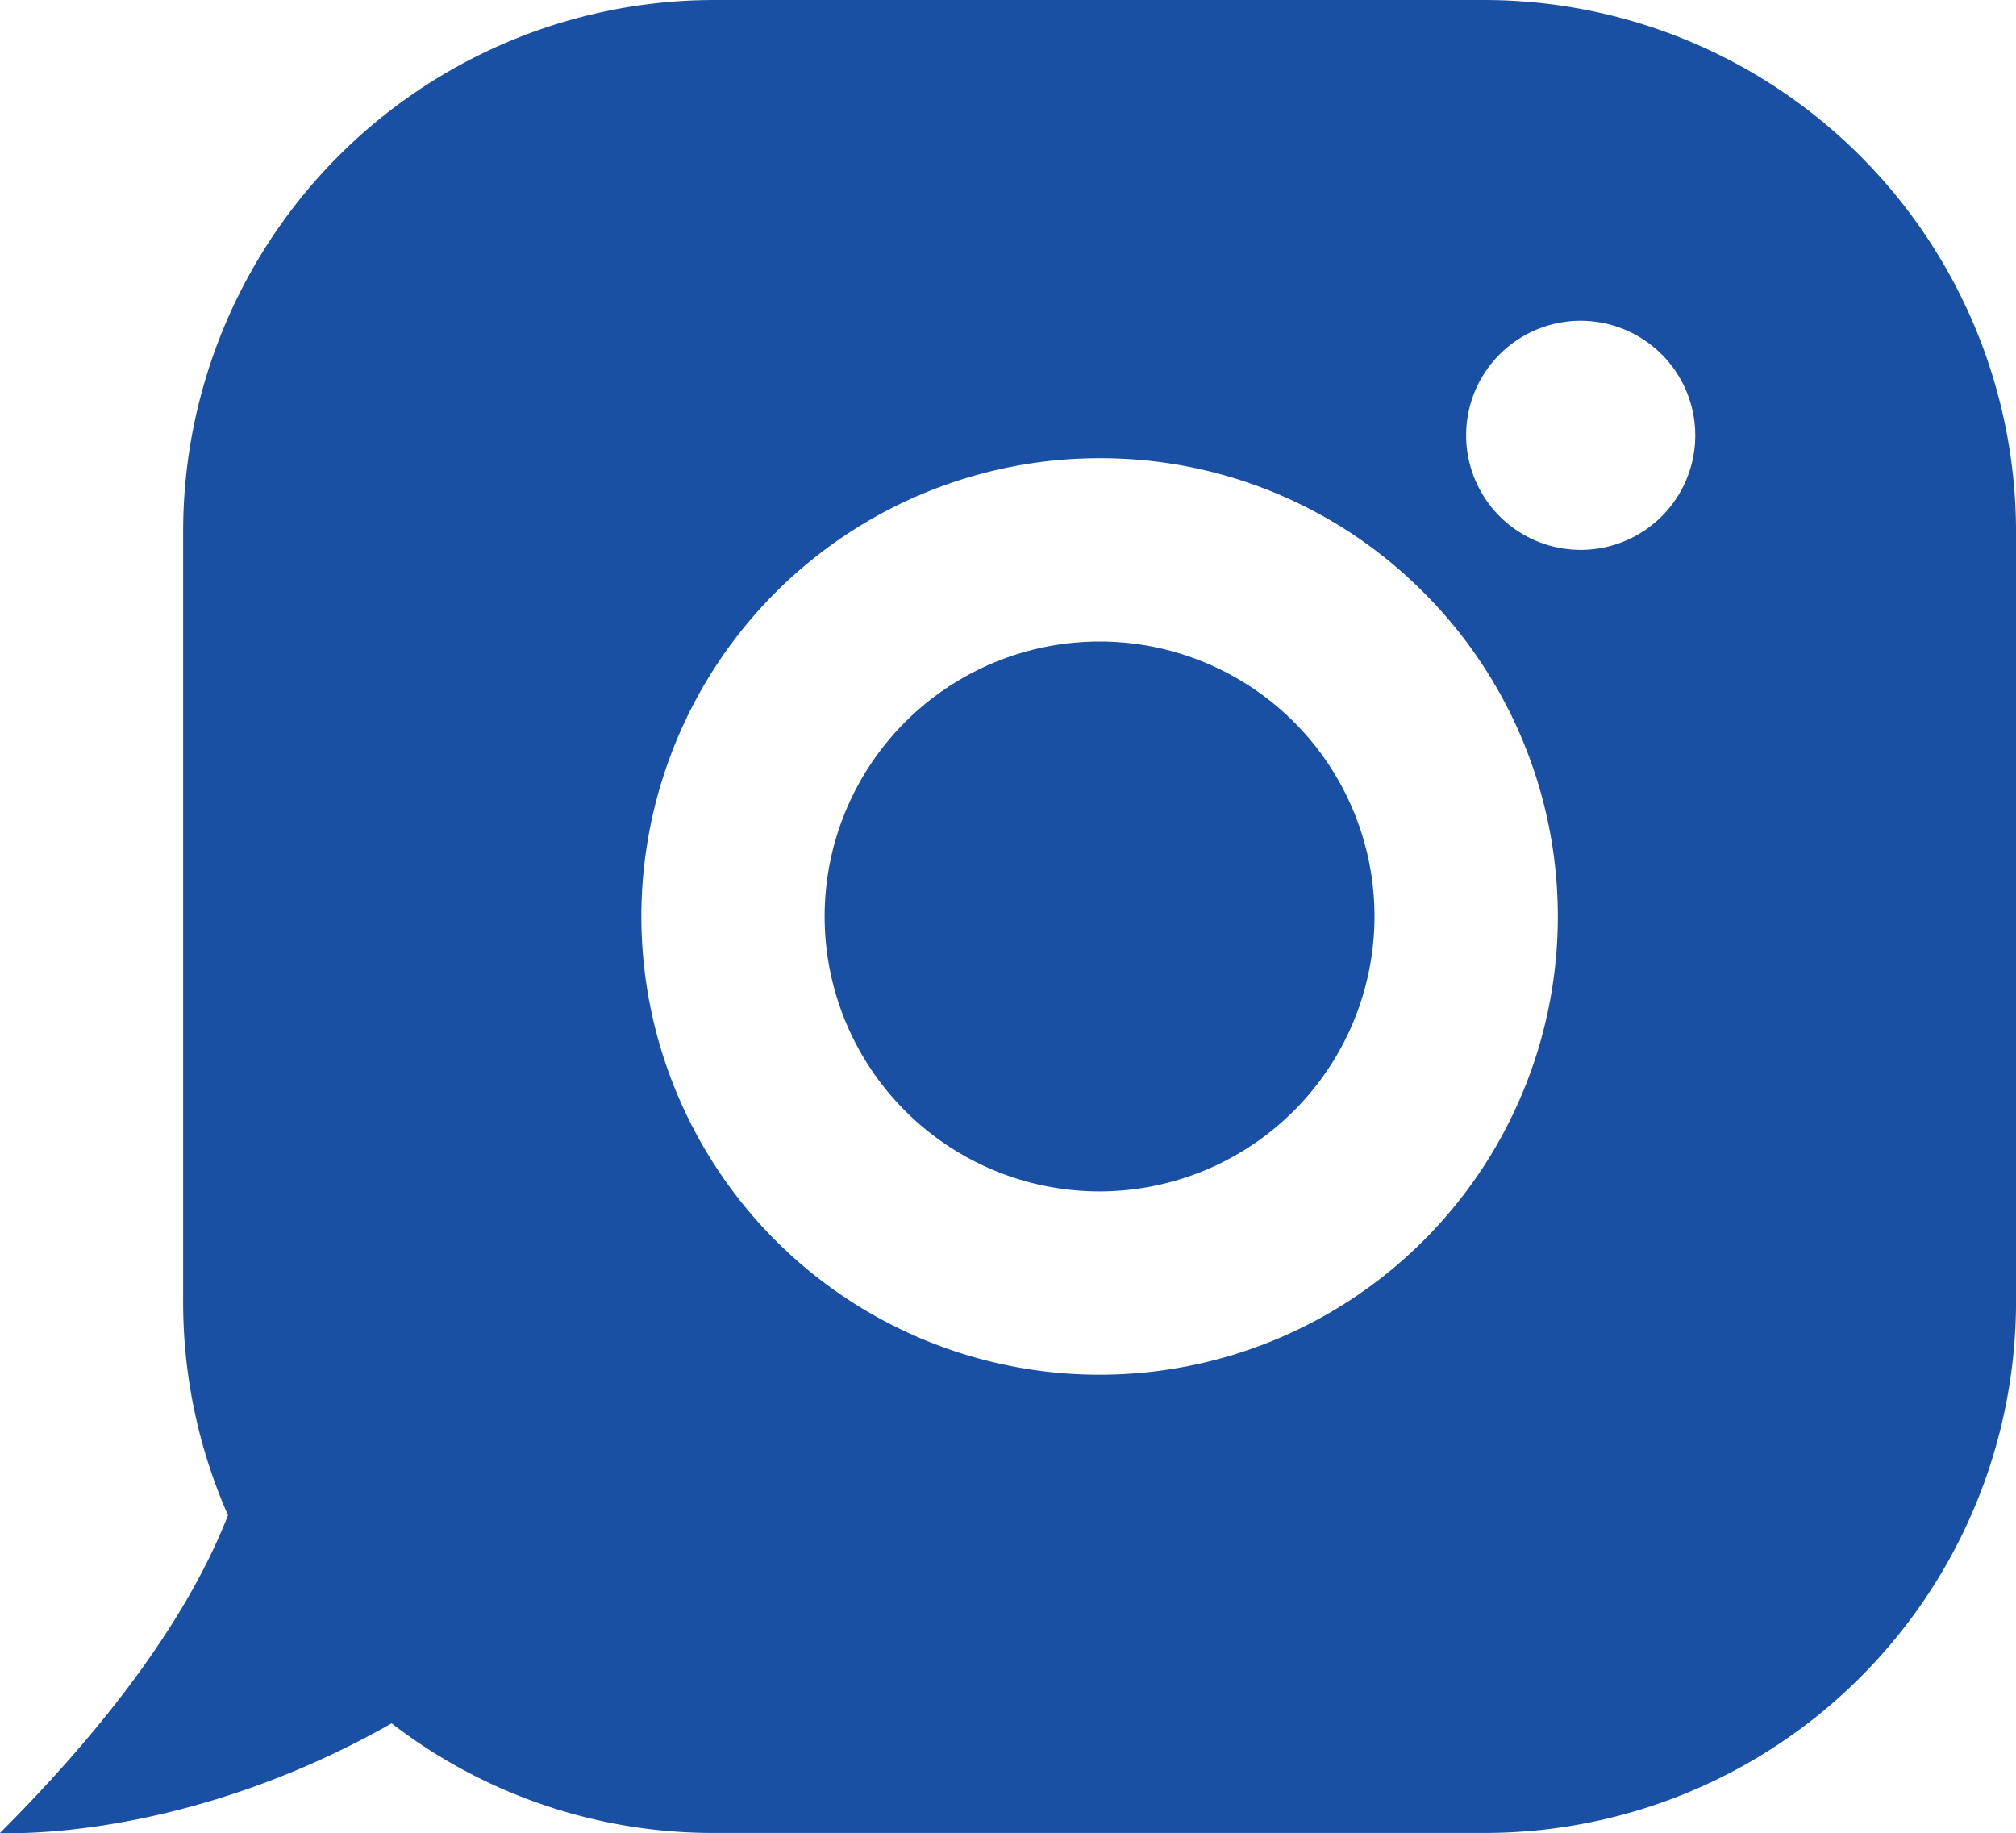 <svg xmlns="http://www.w3.org/2000/svg" width="201.297" height="183.036" viewBox="0 0 201.297 183.036">
  <path id="Subtraction_66" data-name="Subtraction 66" d="M1.149,183.036c-.743,0-1.145-.022-1.149-.022,11.277-11.277,18.938-21.948,22.765-31.722a52.682,52.682,0,0,1-4.478-21.352V53.075A53.074,53.074,0,0,1,71.361,0h76.865A53.133,53.133,0,0,1,201.3,53.075V129.94a53.073,53.073,0,0,1-53.071,53.075H71.361a52.538,52.538,0,0,1-32.255-10.942C21.194,182.246,5.524,183.036,1.149,183.036ZM109.794,45.752a45.754,45.754,0,1,0,32.352,13.4A45.456,45.456,0,0,0,109.794,45.752Zm48.038-13.725a11.439,11.439,0,1,0,11.439,11.439A11.45,11.45,0,0,0,157.832,32.027Zm-48.038,86.931a27.452,27.452,0,1,1,27.45-27.45A27.483,27.483,0,0,1,109.794,118.958Z" fill="#1A50A3"/>
</svg>
